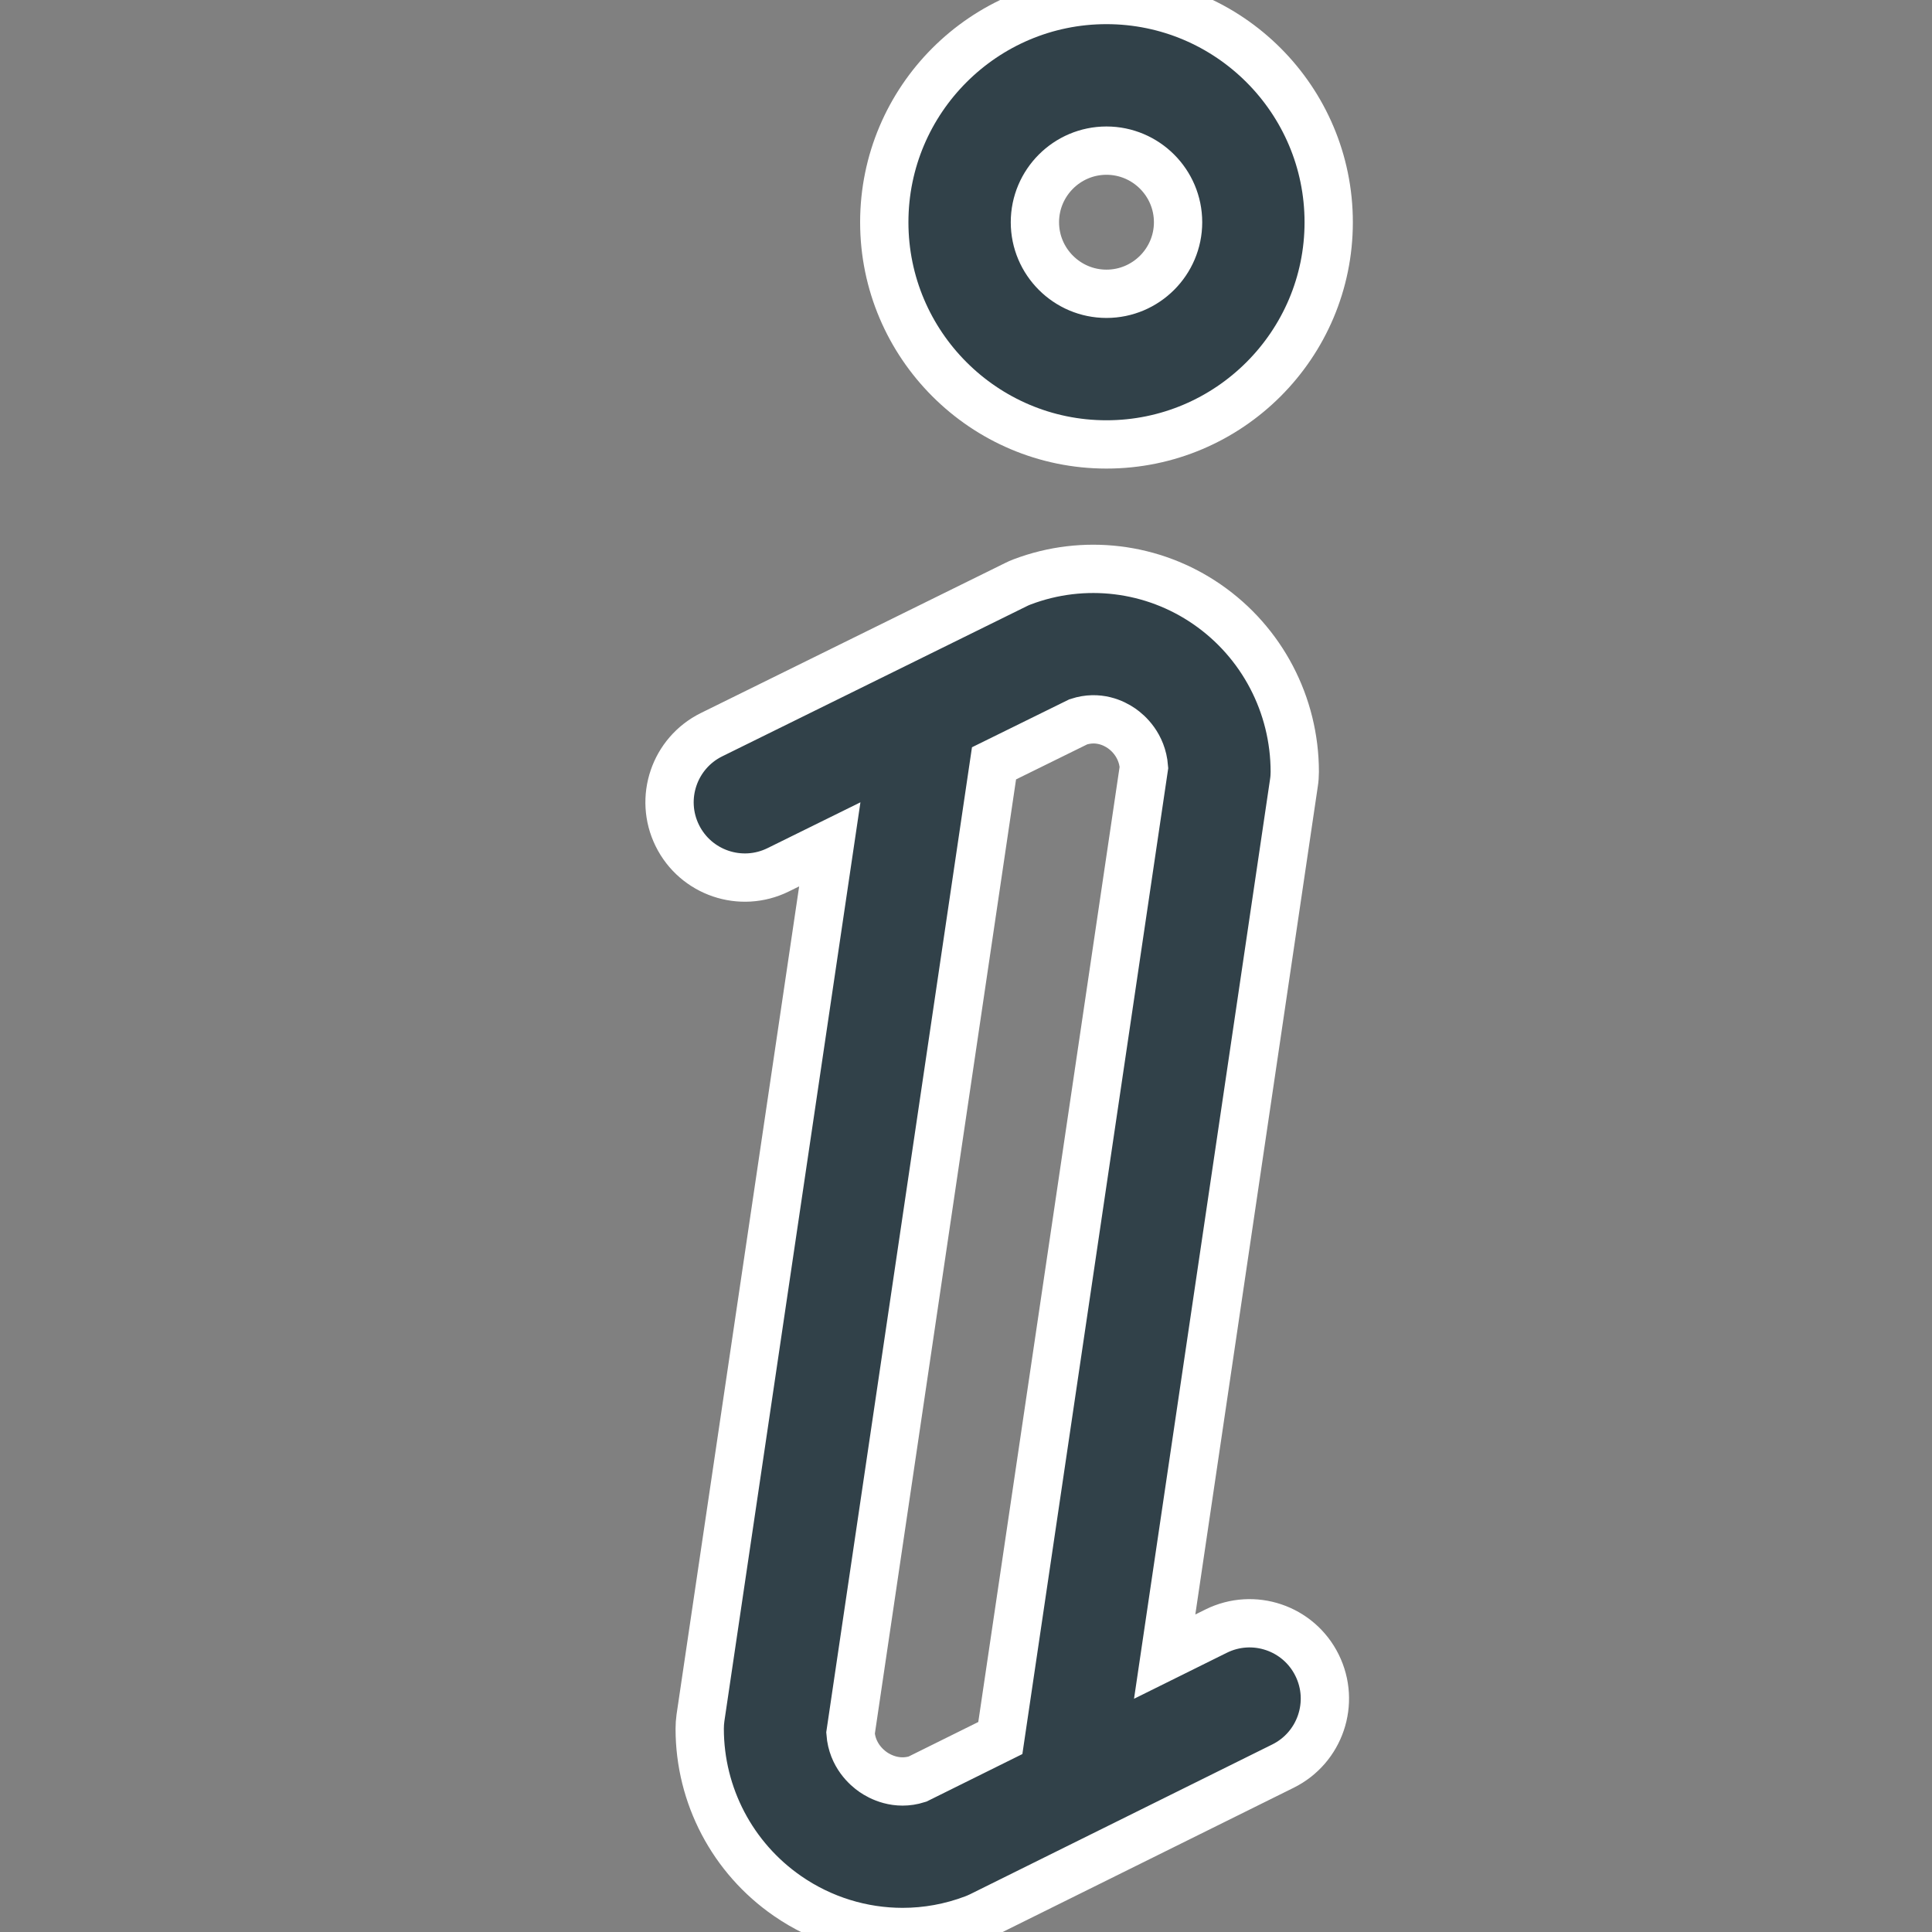 <svg width="30" height="30" viewBox="0 0 30 30" fill="none" xmlns="http://www.w3.org/2000/svg">
<rect x="0" y="0" width="30" height="30" fill="#808080" stroke="none"/>
<g clip-path="url(#clip0_383_7604)">
<path d="M17.181 0C15.279 0 13.731 1.548 13.731 3.451C13.731 5.353 15.279 6.901 17.181 6.901C19.084 6.901 20.632 5.353 20.632 3.451C20.632 1.548 19.084 0 17.181 0ZM17.181 4.562C16.569 4.562 16.07 4.063 16.07 3.451C16.07 2.838 16.569 2.339 17.181 2.339C17.794 2.339 18.293 2.838 18.293 3.451C18.293 4.063 17.794 4.562 17.181 4.562Z" fill="#314149" stroke="white" stroke-width="0.75"/>
<path d="M20.451 25.857C20.165 25.278 19.463 25.041 18.884 25.328L18.085 25.724L20.092 12.156C20.101 12.099 20.105 12.042 20.105 11.985C20.105 10.944 19.596 9.973 18.744 9.385C17.902 8.803 16.829 8.673 15.873 9.035C15.838 9.048 15.804 9.063 15.771 9.08L11.049 11.408C10.47 11.694 10.232 12.395 10.517 12.974C10.803 13.554 11.504 13.792 12.084 13.506L12.885 13.111L10.877 26.673C10.869 26.73 10.865 26.787 10.865 26.844C10.865 27.881 11.375 28.852 12.23 29.442C12.764 29.811 13.388 30 14.016 30C14.388 30 14.761 29.933 15.118 29.798C15.154 29.785 15.188 29.769 15.223 29.753L19.922 27.424C20.501 27.137 20.738 26.436 20.451 25.857ZM15.533 26.988L14.246 27.626C13.92 27.73 13.659 27.586 13.559 27.517C13.459 27.448 13.233 27.256 13.207 26.912L15.435 11.853L16.745 11.208C17.054 11.108 17.296 11.227 17.416 11.31C17.514 11.378 17.736 11.569 17.763 11.916L15.533 26.988Z" fill="#314149" stroke="white" stroke-width="0.75"/>
</g>
<defs>
<clipPath id="clip0_383_7604">
<rect width="30" height="30" fill="white"/>
</clipPath>
</defs>
</svg>
